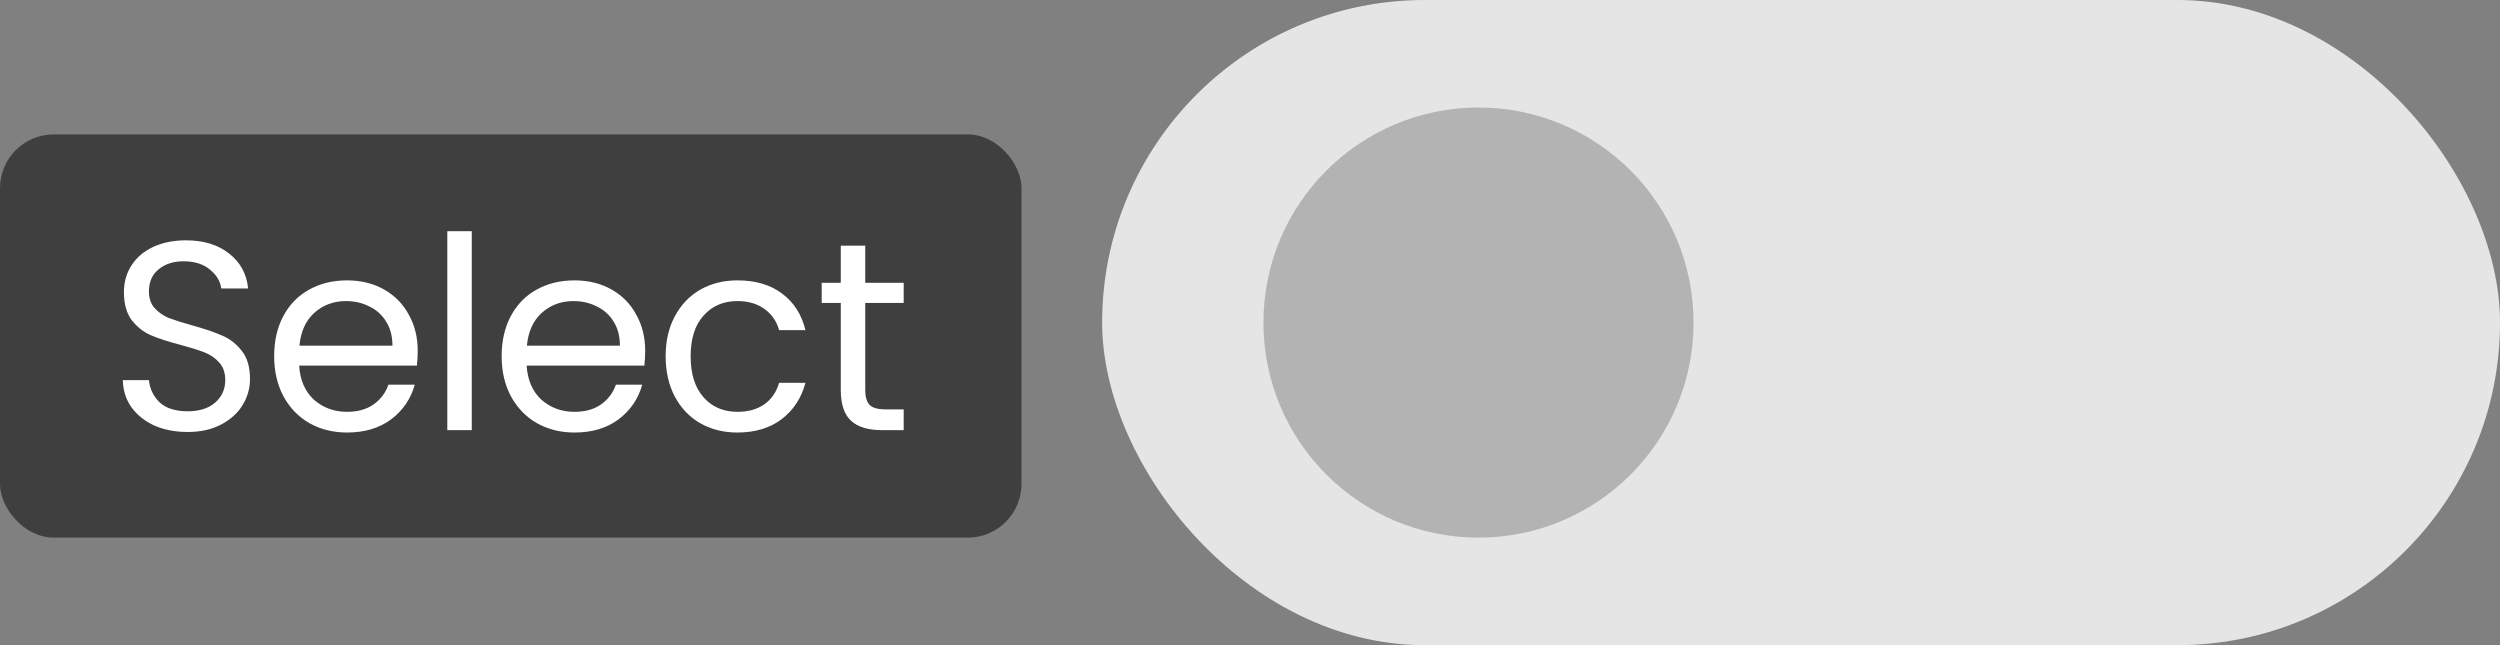 <svg width="93" height="24" viewBox="0 0 93 24" fill="none" xmlns="http://www.w3.org/2000/svg">
<rect x="0" y="0" width="93" height="24" fill="#808080" stroke="none"/>
<rect x="41" width="52" height="24" rx="12" fill="#E5E5E5"/>
<rect y="5" width="38" height="15" rx="2" fill="#3F3F3F"/>
<path d="M6.98 16.07C6.52 16.07 6.107 15.99 5.74 15.83C5.38 15.663 5.097 15.437 4.89 15.15C4.683 14.857 4.577 14.52 4.57 14.14H5.54C5.573 14.467 5.707 14.743 5.94 14.97C6.18 15.19 6.527 15.3 6.98 15.3C7.413 15.3 7.753 15.193 8 14.98C8.253 14.76 8.38 14.48 8.38 14.14C8.38 13.873 8.307 13.657 8.16 13.49C8.013 13.323 7.83 13.197 7.61 13.11C7.39 13.023 7.093 12.93 6.72 12.83C6.26 12.71 5.89 12.59 5.61 12.47C5.337 12.35 5.1 12.163 4.9 11.91C4.707 11.65 4.61 11.303 4.61 10.87C4.61 10.49 4.707 10.153 4.9 9.86C5.093 9.567 5.363 9.34 5.71 9.18C6.063 9.02 6.467 8.94 6.92 8.94C7.573 8.94 8.107 9.103 8.52 9.43C8.94 9.757 9.177 10.19 9.23 10.73H8.23C8.197 10.463 8.057 10.23 7.81 10.03C7.563 9.823 7.237 9.72 6.83 9.72C6.45 9.72 6.14 9.82 5.9 10.02C5.66 10.213 5.54 10.487 5.54 10.84C5.54 11.093 5.61 11.3 5.75 11.46C5.897 11.62 6.073 11.743 6.28 11.83C6.493 11.91 6.79 12.003 7.17 12.11C7.63 12.237 8 12.363 8.28 12.49C8.56 12.61 8.8 12.8 9 13.06C9.2 13.313 9.3 13.66 9.3 14.1C9.3 14.44 9.21 14.76 9.03 15.06C8.85 15.36 8.583 15.603 8.23 15.79C7.877 15.977 7.46 16.07 6.98 16.07ZM15.539 13.05C15.539 13.223 15.529 13.407 15.509 13.6H11.129C11.162 14.14 11.346 14.563 11.679 14.87C12.019 15.17 12.429 15.32 12.909 15.32C13.303 15.32 13.629 15.23 13.889 15.05C14.156 14.863 14.342 14.617 14.449 14.31H15.429C15.283 14.837 14.989 15.267 14.549 15.6C14.109 15.927 13.562 16.09 12.909 16.09C12.389 16.09 11.922 15.973 11.509 15.74C11.102 15.507 10.783 15.177 10.549 14.75C10.316 14.317 10.199 13.817 10.199 13.25C10.199 12.683 10.312 12.187 10.539 11.76C10.766 11.333 11.082 11.007 11.489 10.78C11.902 10.547 12.376 10.43 12.909 10.43C13.429 10.43 13.889 10.543 14.289 10.77C14.689 10.997 14.996 11.31 15.209 11.71C15.429 12.103 15.539 12.55 15.539 13.05ZM14.599 12.86C14.599 12.513 14.523 12.217 14.369 11.97C14.216 11.717 14.006 11.527 13.739 11.4C13.479 11.267 13.189 11.2 12.869 11.2C12.409 11.2 12.016 11.347 11.689 11.64C11.369 11.933 11.186 12.34 11.139 12.86H14.599ZM17.55 8.6V16H16.64V8.6H17.55ZM24.001 13.05C24.001 13.223 23.991 13.407 23.971 13.6H19.591C19.625 14.14 19.808 14.563 20.141 14.87C20.481 15.17 20.891 15.32 21.371 15.32C21.765 15.32 22.091 15.23 22.351 15.05C22.618 14.863 22.805 14.617 22.911 14.31H23.891C23.745 14.837 23.451 15.267 23.011 15.6C22.571 15.927 22.025 16.09 21.371 16.09C20.851 16.09 20.385 15.973 19.971 15.74C19.565 15.507 19.245 15.177 19.011 14.75C18.778 14.317 18.661 13.817 18.661 13.25C18.661 12.683 18.775 12.187 19.001 11.76C19.228 11.333 19.545 11.007 19.951 10.78C20.365 10.547 20.838 10.43 21.371 10.43C21.891 10.43 22.351 10.543 22.751 10.77C23.151 10.997 23.458 11.31 23.671 11.71C23.891 12.103 24.001 12.55 24.001 13.05ZM23.061 12.86C23.061 12.513 22.985 12.217 22.831 11.97C22.678 11.717 22.468 11.527 22.201 11.4C21.941 11.267 21.651 11.2 21.331 11.2C20.871 11.2 20.478 11.347 20.151 11.64C19.831 11.933 19.648 12.34 19.601 12.86H23.061ZM24.762 13.25C24.762 12.683 24.876 12.19 25.102 11.77C25.329 11.343 25.642 11.013 26.042 10.78C26.449 10.547 26.912 10.43 27.432 10.43C28.106 10.43 28.659 10.593 29.092 10.92C29.532 11.247 29.822 11.7 29.962 12.28H28.982C28.889 11.947 28.706 11.683 28.432 11.49C28.166 11.297 27.832 11.2 27.432 11.2C26.912 11.2 26.492 11.38 26.172 11.74C25.852 12.093 25.692 12.597 25.692 13.25C25.692 13.91 25.852 14.42 26.172 14.78C26.492 15.14 26.912 15.32 27.432 15.32C27.832 15.32 28.166 15.227 28.432 15.04C28.699 14.853 28.882 14.587 28.982 14.24H29.962C29.816 14.8 29.522 15.25 29.082 15.59C28.642 15.923 28.092 16.09 27.432 16.09C26.912 16.09 26.449 15.973 26.042 15.74C25.642 15.507 25.329 15.177 25.102 14.75C24.876 14.323 24.762 13.823 24.762 13.25ZM32.187 11.27V14.5C32.187 14.767 32.243 14.957 32.357 15.07C32.47 15.177 32.667 15.23 32.947 15.23H33.617V16H32.797C32.29 16 31.91 15.883 31.657 15.65C31.403 15.417 31.277 15.033 31.277 14.5V11.27H30.567V10.52H31.277V9.14H32.187V10.52H33.617V11.27H32.187Z" fill="white"/>
<circle cx="55" cy="12" r="8" fill="#B3B3B3"/>
</svg>
